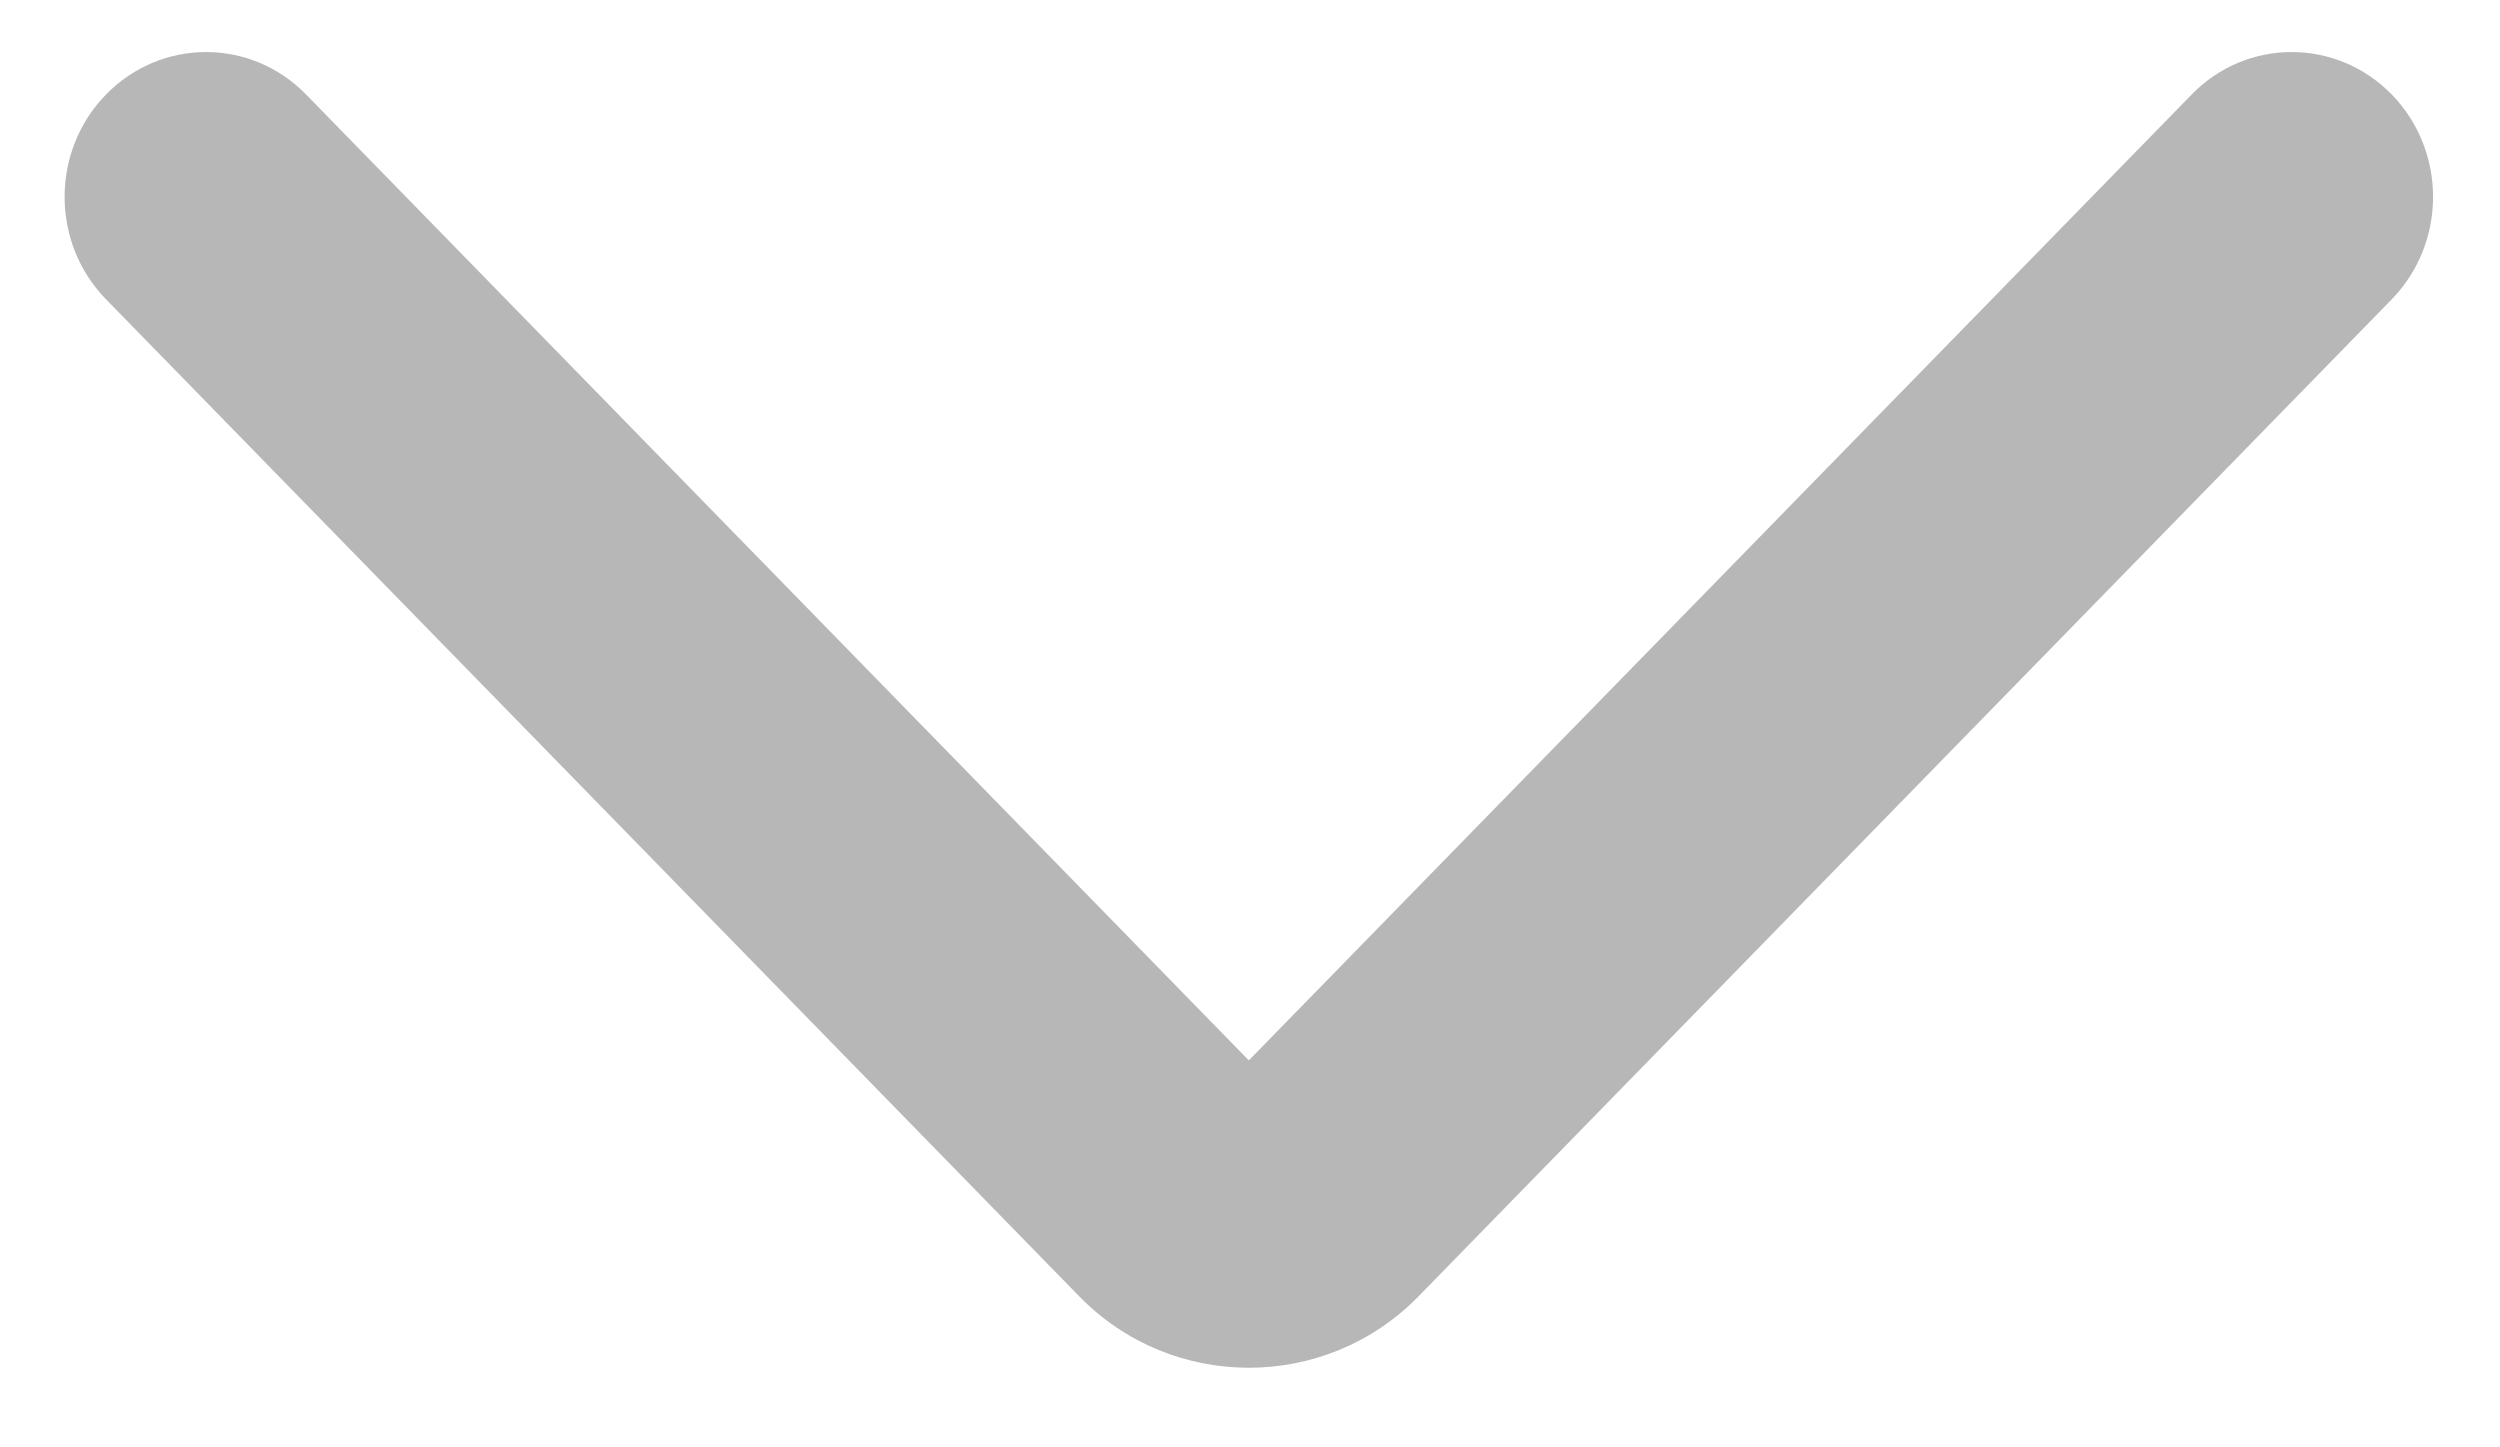 <svg width="19" height="11" viewBox="0 0 19 11" fill="none" xmlns="http://www.w3.org/2000/svg">
<path fill-rule="evenodd" clip-rule="evenodd" d="M0.806 0.718C1.226 0.288 1.906 0.288 2.326 0.718L9.491 8.059L16.657 0.718C17.076 0.288 17.757 0.288 18.177 0.718C18.596 1.148 18.596 1.845 18.177 2.275L10.781 9.852C10.074 10.576 8.908 10.576 8.202 9.852L0.806 2.275C0.386 1.845 0.386 1.148 0.806 0.718Z" fill="#B7B7B7"/>
</svg>
